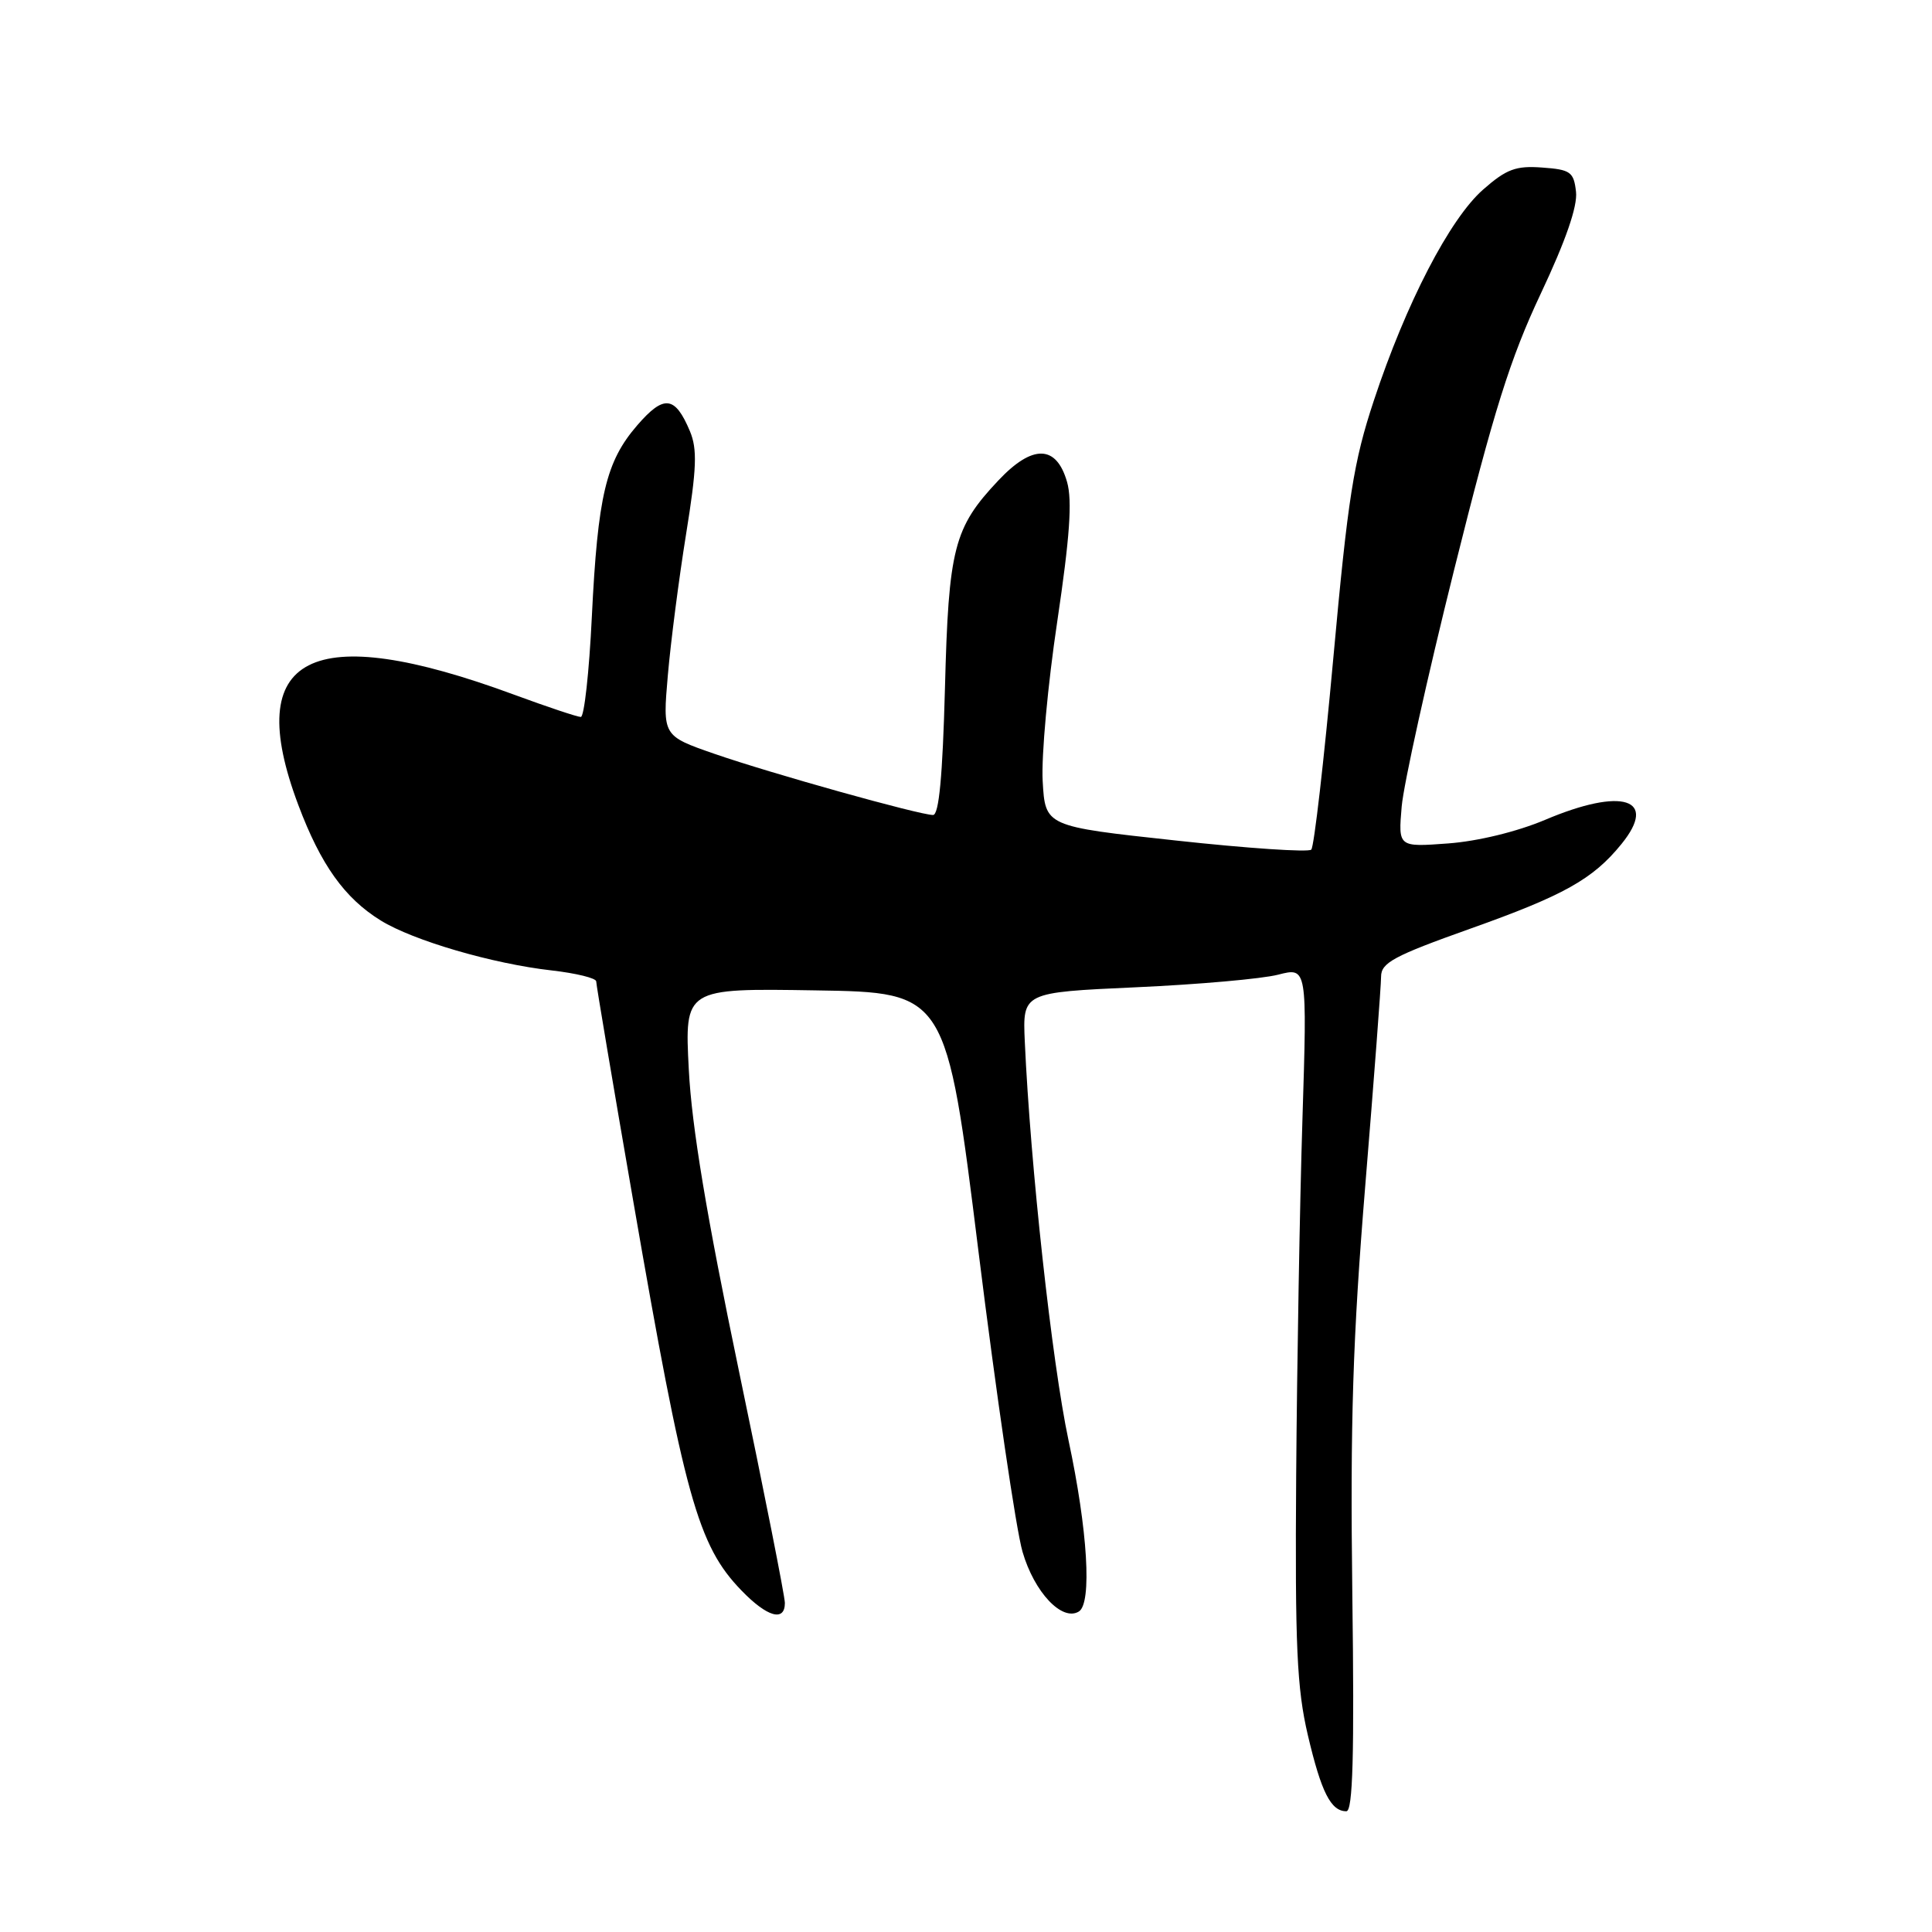 <?xml version="1.0" encoding="UTF-8" standalone="no"?>
<!DOCTYPE svg PUBLIC "-//W3C//DTD SVG 1.1//EN" "http://www.w3.org/Graphics/SVG/1.1/DTD/svg11.dtd" >
<svg xmlns="http://www.w3.org/2000/svg" xmlns:xlink="http://www.w3.org/1999/xlink" version="1.1" viewBox="0 0 256 256">
 <g >
 <path fill="currentColor"
d=" M 179.19 211.25 C 178.90 188.35 179.25 177.32 180.91 157.03 C 182.06 143.02 183.00 130.59 183.00 129.41 C 183.00 127.57 184.70 126.66 194.75 123.08 C 207.22 118.65 211.07 116.50 214.85 111.84 C 219.75 105.81 214.97 104.29 204.72 108.64 C 201.02 110.20 195.82 111.47 191.88 111.76 C 185.27 112.25 185.27 112.25 185.73 106.87 C 185.99 103.92 189.11 89.80 192.68 75.50 C 197.94 54.41 200.11 47.50 204.16 38.91 C 207.47 31.89 209.05 27.33 208.83 25.41 C 208.53 22.78 208.11 22.47 204.34 22.20 C 200.86 21.94 199.60 22.41 196.52 25.12 C 192.11 28.99 186.31 40.17 182.05 53.05 C 179.35 61.20 178.61 65.89 176.67 87.21 C 175.43 100.80 174.12 112.22 173.75 112.58 C 173.38 112.95 165.30 112.41 155.79 111.37 C 138.50 109.50 138.50 109.50 138.16 103.50 C 137.97 100.20 138.84 90.69 140.09 82.36 C 141.75 71.20 142.10 66.33 141.39 63.86 C 139.98 58.93 136.82 58.85 132.30 63.65 C 126.38 69.92 125.69 72.61 125.21 91.25 C 124.90 102.82 124.42 108.00 123.63 107.99 C 121.81 107.98 102.11 102.47 94.65 99.88 C 87.80 97.50 87.80 97.50 88.49 89.50 C 88.87 85.10 89.96 76.67 90.91 70.77 C 92.32 62.05 92.41 59.51 91.42 57.14 C 89.44 52.43 87.97 52.27 84.44 56.35 C 80.28 61.16 79.21 65.69 78.42 81.75 C 78.07 89.04 77.41 95.00 76.96 95.00 C 76.51 95.00 72.52 93.67 68.10 92.04 C 41.15 82.10 32.04 86.77 39.53 106.67 C 42.51 114.60 45.66 119.01 50.45 121.97 C 54.75 124.63 65.29 127.71 73.12 128.59 C 76.35 128.96 79.00 129.61 79.00 130.04 C 79.00 130.47 81.21 143.58 83.91 159.16 C 90.71 198.45 92.47 204.78 98.25 210.75 C 101.65 214.27 104.00 214.94 104.00 212.40 C 104.00 211.52 101.26 197.68 97.91 181.65 C 93.63 161.12 91.66 149.31 91.27 141.73 C 90.71 130.95 90.71 130.95 108.05 131.23 C 125.39 131.50 125.39 131.50 129.66 165.88 C 132.01 184.78 134.63 202.67 135.49 205.62 C 137.05 210.99 140.74 214.90 142.96 213.53 C 144.71 212.44 144.13 202.75 141.58 190.83 C 139.39 180.53 136.53 154.45 135.79 138.00 C 135.50 131.50 135.50 131.50 150.50 130.82 C 158.75 130.45 167.24 129.70 169.36 129.15 C 173.21 128.16 173.21 128.16 172.58 148.33 C 172.23 159.42 171.86 180.65 171.75 195.50 C 171.59 218.15 171.84 223.70 173.30 229.93 C 175.08 237.50 176.35 240.00 178.40 240.00 C 179.26 240.00 179.47 232.59 179.19 211.25 Z "/>
</g>
</svg>